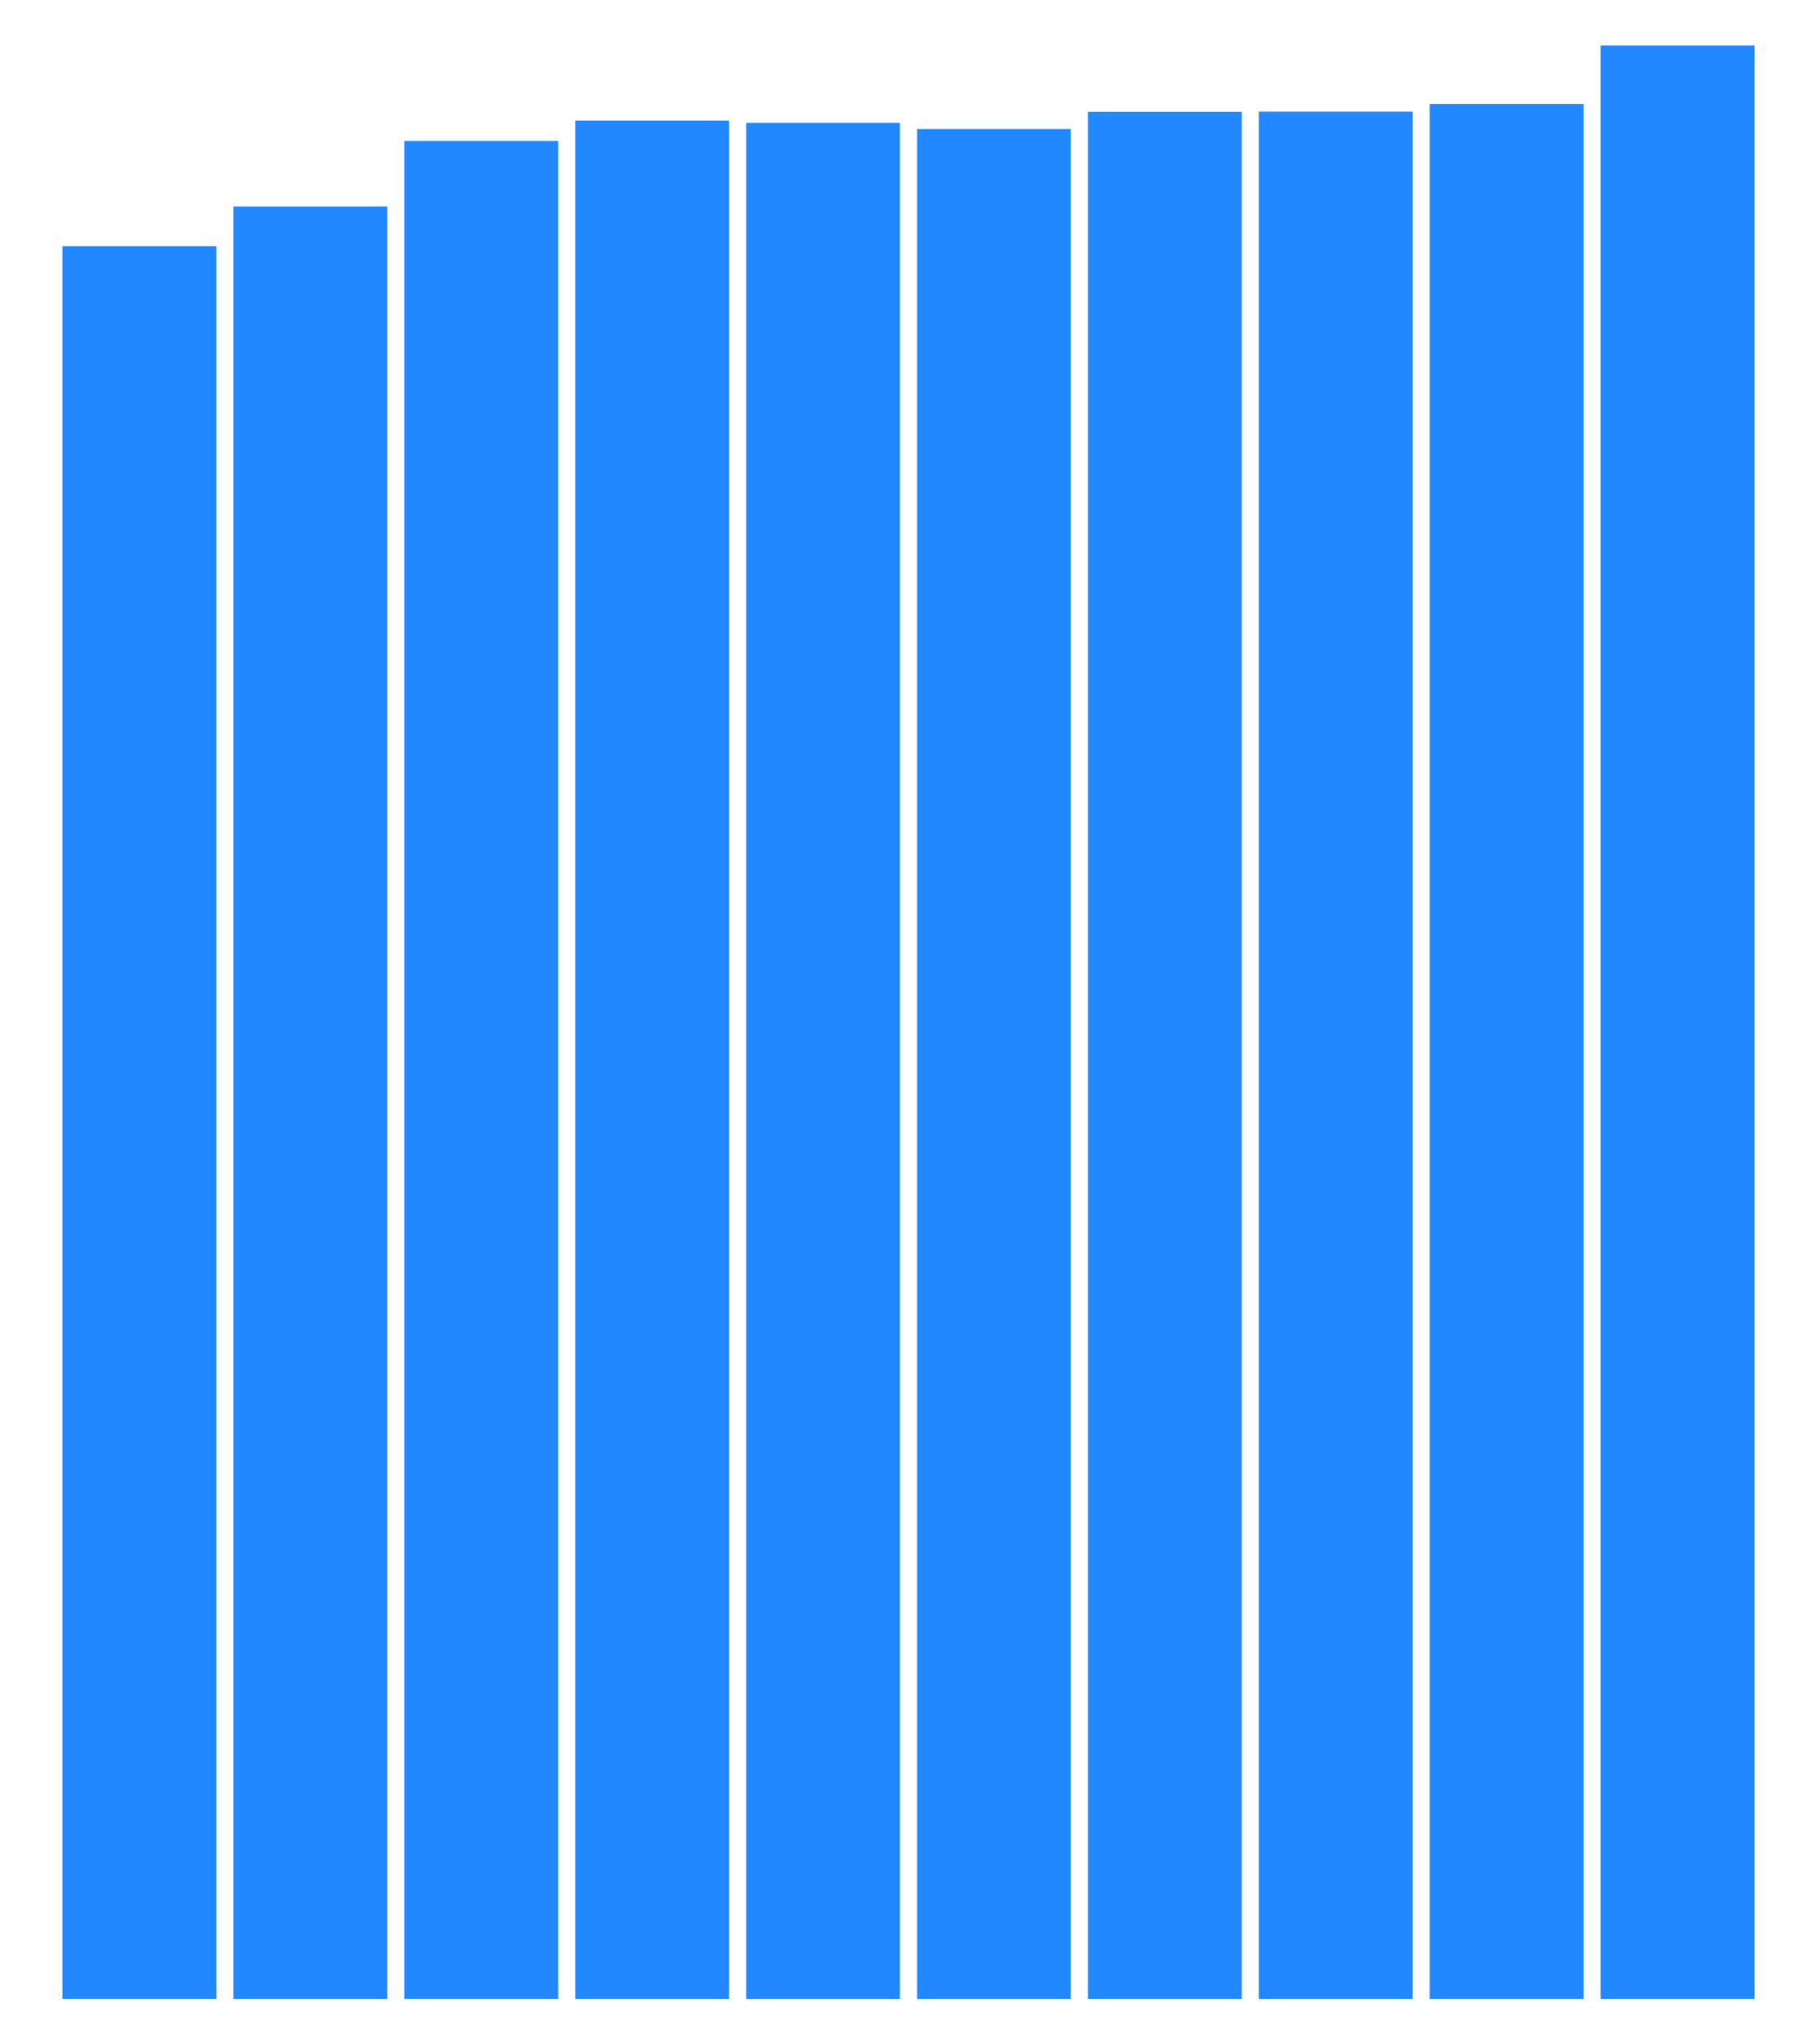 <svg
  xmlns="http://www.w3.org/2000/svg"
  width="640"
  height="720"
  style="background: transparent;"
  color-interpolation-filters="sRGB"
>
  <defs />
  <g id="g-svg-camera" transform="matrix(1,0,0,1,0,0)">
    <g id="g-root" fill="none" transform="matrix(1,0,0,1,0,0)">
      <g id="g-svg-1" fill="none" transform="matrix(1,0,0,1,0,0)" class="view">
        <g transform="matrix(1,0,0,1,0,0)">
          <path
            id="g-svg-2"
            fill="rgba(0,0,0,0)"
            class="area"
            d="M 0,0 l 640,0 l 0,720 l-640 0 z"
            width="640"
            height="720"
          />
        </g>
        <g transform="matrix(1,0,0,1,16,16)">
          <path
            id="g-svg-3"
            fill="rgba(0,0,0,0)"
            class="area"
            d="M 0,0 l 608,0 l 0,688 l-608 0 z"
            width="608"
            height="688"
          />
        </g>
        <g transform="matrix(1,0,0,1,16,16)">
          <path
            id="g-svg-4"
            fill="rgba(0,0,0,0)"
            class="area"
            d="M 0,0 l 608,0 l 0,688 l-608 0 z"
            width="608"
            height="688"
          />
        </g>
        <g transform="matrix(1,0,0,1,16,16)">
          <path
            id="g-svg-5"
            fill="rgba(0,0,0,0)"
            class="area"
            d="M 0,0 l 608,0 l 0,688 l-608 0 z"
            width="608"
            height="688"
          />
        </g>
        <g transform="matrix(1,0,0,1,16,16)">
          <path
            id="g-svg-6"
            fill="rgba(0,0,0,0)"
            class="plot"
            d="M 0,0 l 608,0 l 0,688 l-608 0 z"
            width="608"
            height="688"
          />
          <g
            id="g-svg-7"
            fill="none"
            transform="matrix(1,0,0,1,0,0)"
            class="main-layer"
          >
            <g transform="matrix(1,0,0,1,6.02,70.707)">
              <path
                id="g-svg-9"
                fill="rgba(23,131,255,1)"
                d="M 0,0 l 54.178,0 l 0,617.293 l-54.178 0 z"
                width="54.178"
                height="617.293"
                fill-opacity="0.95"
                stroke-width="0"
                stroke="rgba(23,131,255,1)"
                class="element"
              />
            </g>
            <g transform="matrix(1,0,0,1,66.218,56.737)">
              <path
                id="g-svg-10"
                fill="rgba(23,131,255,1)"
                d="M 0,0 l 54.178,0 l 0,631.263 l-54.178 0 z"
                width="54.178"
                height="631.263"
                fill-opacity="0.95"
                stroke-width="0"
                stroke="rgba(23,131,255,1)"
                class="element"
              />
            </g>
            <g transform="matrix(1,0,0,1,126.416,33.632)">
              <path
                id="g-svg-11"
                fill="rgba(23,131,255,1)"
                d="M 0,0 l 54.178,0 l 0,654.368 l-54.178 0 z"
                width="54.178"
                height="654.368"
                fill-opacity="0.95"
                stroke-width="0"
                stroke="rgba(23,131,255,1)"
                class="element"
              />
            </g>
            <g transform="matrix(1,0,0,1,186.614,26.482)">
              <path
                id="g-svg-12"
                fill="rgba(23,131,255,1)"
                d="M 0,0 l 54.178,0 l 0,661.518 l-54.178 0 z"
                width="54.178"
                height="661.518"
                fill-opacity="0.95"
                stroke-width="0"
                stroke="rgba(23,131,255,1)"
                class="element"
              />
            </g>
            <g transform="matrix(1,0,0,1,246.812,27.276)">
              <path
                id="g-svg-13"
                fill="rgba(23,131,255,1)"
                d="M 0,0 l 54.178,0 l 0,660.724 l-54.178 0 z"
                width="54.178"
                height="660.724"
                fill-opacity="0.95"
                stroke-width="0"
                stroke="rgba(23,131,255,1)"
                class="element"
              />
            </g>
            <g transform="matrix(1,0,0,1,307.01,29.461)">
              <path
                id="g-svg-14"
                fill="rgba(23,131,255,1)"
                d="M 0,0 l 54.178,0 l 0,658.539 l-54.178 0 z"
                width="54.178"
                height="658.539"
                fill-opacity="0.95"
                stroke-width="0"
                stroke="rgba(23,131,255,1)"
                class="element"
              />
            </g>
            <g transform="matrix(1,0,0,1,367.208,23.37)">
              <path
                id="g-svg-15"
                fill="rgba(23,131,255,1)"
                d="M 0,0 l 54.178,0 l 0,664.63 l-54.178 0 z"
                width="54.178"
                height="664.63"
                fill-opacity="0.95"
                stroke-width="0"
                stroke="rgba(23,131,255,1)"
                class="element"
              />
            </g>
            <g transform="matrix(1,0,0,1,427.406,23.304)">
              <path
                id="g-svg-16"
                fill="rgba(23,131,255,1)"
                d="M 0,0 l 54.178,0 l 0,664.696 l-54.178 0 z"
                width="54.178"
                height="664.696"
                fill-opacity="0.95"
                stroke-width="0"
                stroke="rgba(23,131,255,1)"
                class="element"
              />
            </g>
            <g transform="matrix(1,0,0,1,487.604,20.59)">
              <path
                id="g-svg-17"
                fill="rgba(23,131,255,1)"
                d="M 0,0 l 54.178,0 l 0,667.41 l-54.178 0 z"
                width="54.178"
                height="667.41"
                fill-opacity="0.95"
                stroke-width="0"
                stroke="rgba(23,131,255,1)"
                class="element"
              />
            </g>
            <g transform="matrix(1,0,0,1,547.802,0)">
              <path
                id="g-svg-18"
                fill="rgba(23,131,255,1)"
                d="M 0,0 l 54.178,0 l 0,688 l-54.178 0 z"
                width="54.178"
                height="688"
                fill-opacity="0.95"
                stroke-width="0"
                stroke="rgba(23,131,255,1)"
                class="element"
              />
            </g>
          </g>
          <g
            id="g-svg-8"
            fill="none"
            transform="matrix(1,0,0,1,0,0)"
            class="label-layer"
          />
        </g>
      </g>
    </g>
  </g>
</svg>